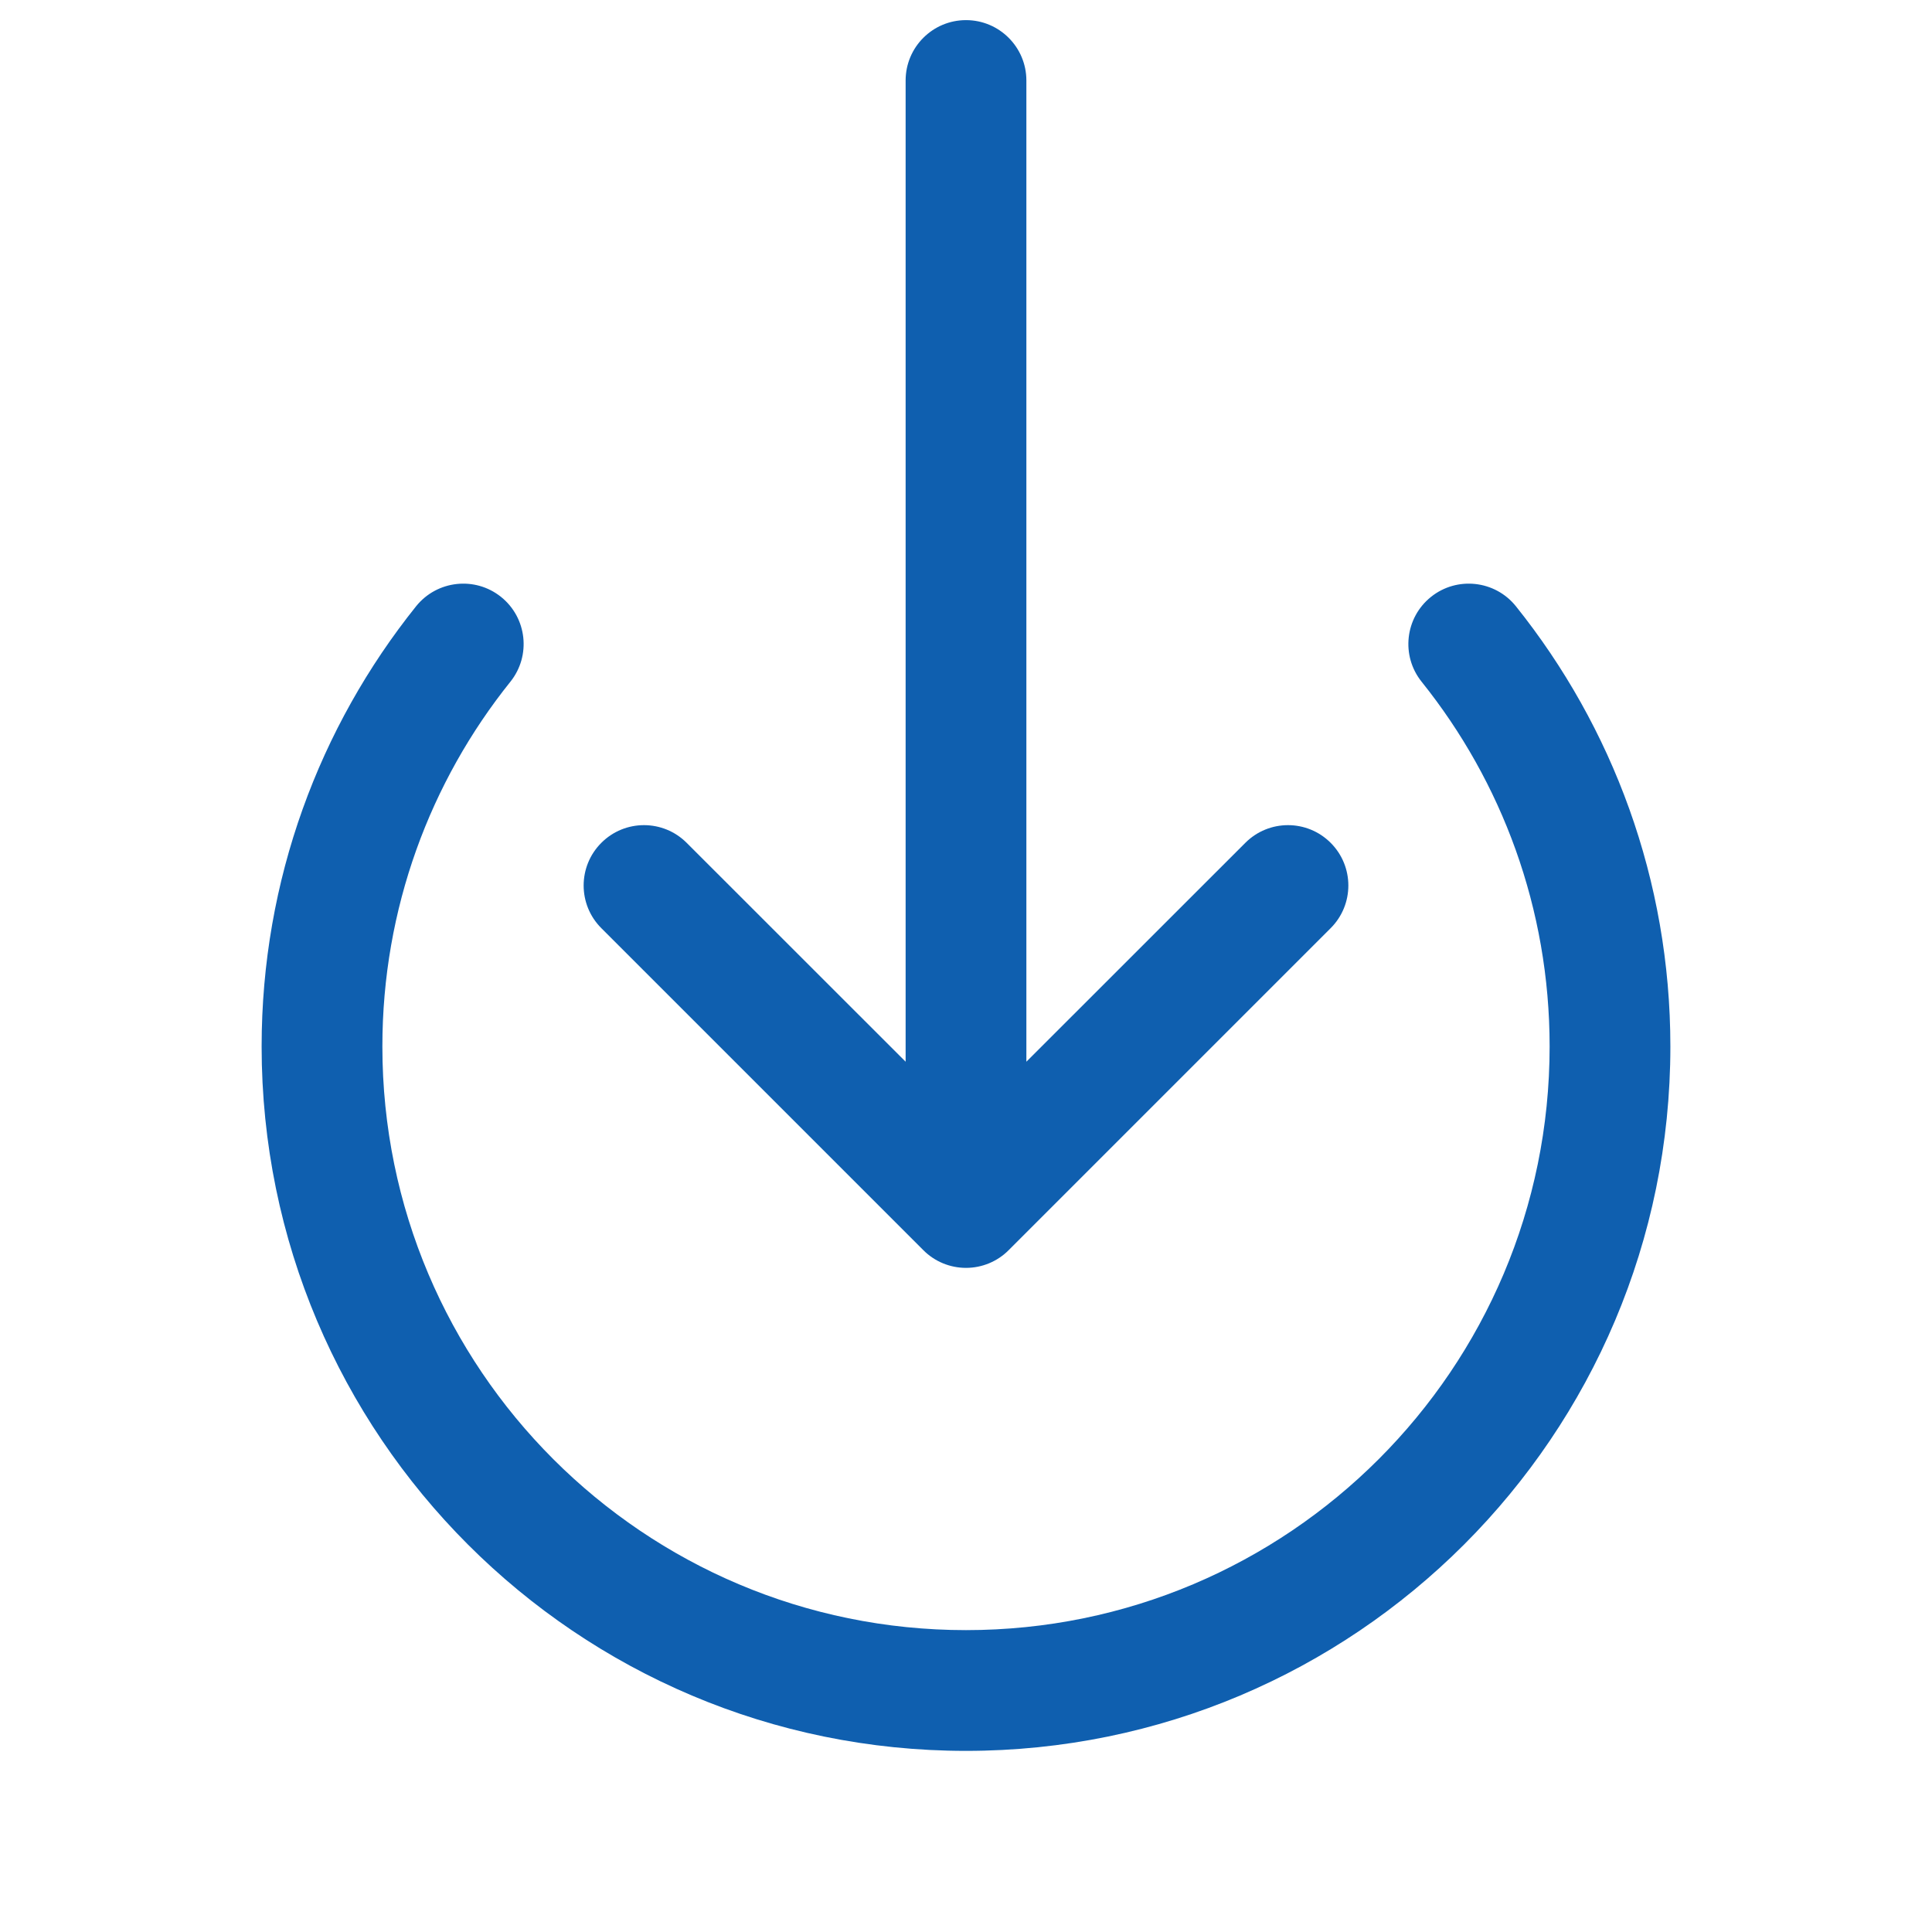<svg width="24" height="24" viewBox="0 0 24 24" fill="none" xmlns="http://www.w3.org/2000/svg">
<path fill-rule="evenodd" clip-rule="evenodd" d="M7.47 11.53C7.177 11.237 7.177 10.763 7.47 10.47C7.763 10.177 8.237 10.177 8.53 10.47L11.25 13.189L11.25 1C11.25 0.586 11.586 0.25 12 0.25C12.414 0.25 12.75 0.586 12.75 1V13.189L15.47 10.47C15.763 10.177 16.237 10.177 16.53 10.47C16.823 10.763 16.823 11.237 16.53 11.53L12.53 15.53C12.39 15.671 12.199 15.75 12 15.75C11.801 15.75 11.61 15.671 11.47 15.53L7.47 11.53ZM6.34 8.469C6.599 8.146 6.547 7.674 6.224 7.415C5.901 7.156 5.429 7.208 5.169 7.531C3.969 9.029 3.25 10.931 3.25 13C3.25 17.832 7.168 21.75 12 21.75C16.832 21.75 20.75 17.832 20.75 13C20.75 10.931 20.031 9.029 18.831 7.531C18.572 7.208 18.099 7.156 17.776 7.415C17.453 7.674 17.401 8.146 17.66 8.469C18.655 9.71 19.25 11.285 19.25 13C19.25 17.004 16.004 20.25 12 20.25C7.996 20.25 4.75 17.004 4.75 13C4.75 11.285 5.345 9.71 6.34 8.469Z" fill="#0F5FAF"/>
</svg>
